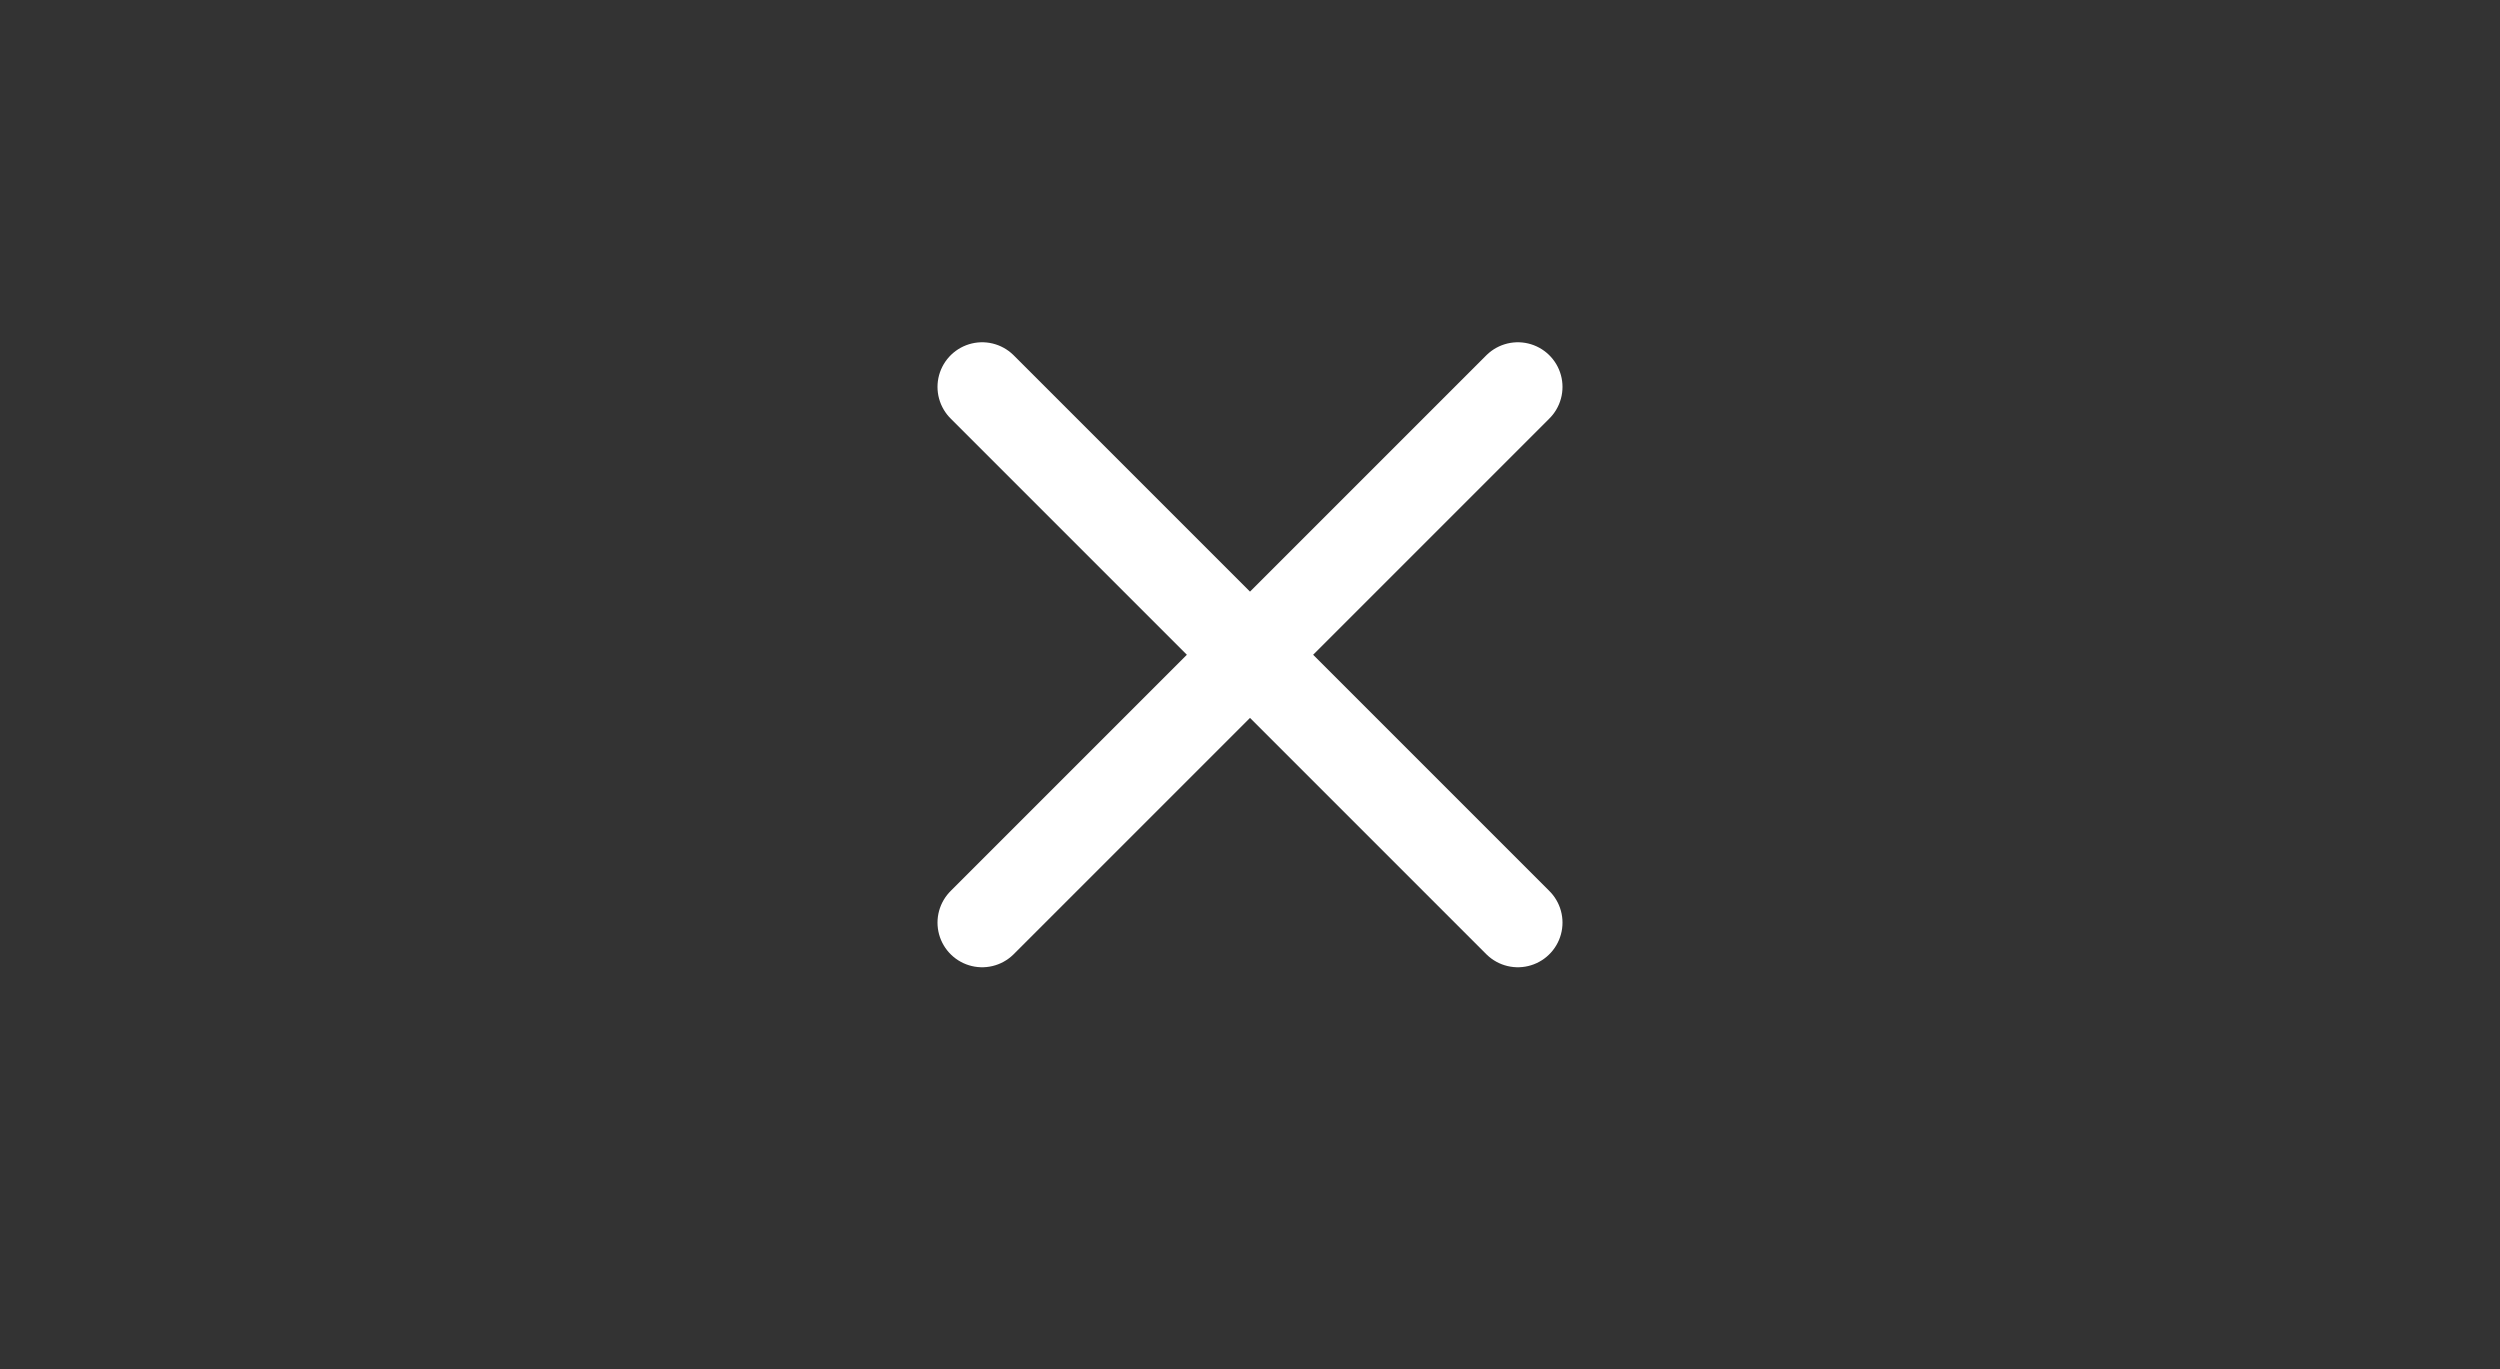 <svg width="42" height="23" viewBox="0 0 42 23" fill="none" xmlns="http://www.w3.org/2000/svg">
<rect x="0" y="0" width="42" height="23" fill="#333333" stroke="none"/>
<path d="M25.5 6.5L16.5 15.5M16.5 6.5L25.5 15.5" stroke="white" stroke-width="1.5" stroke-linecap="round"/>
</svg>
